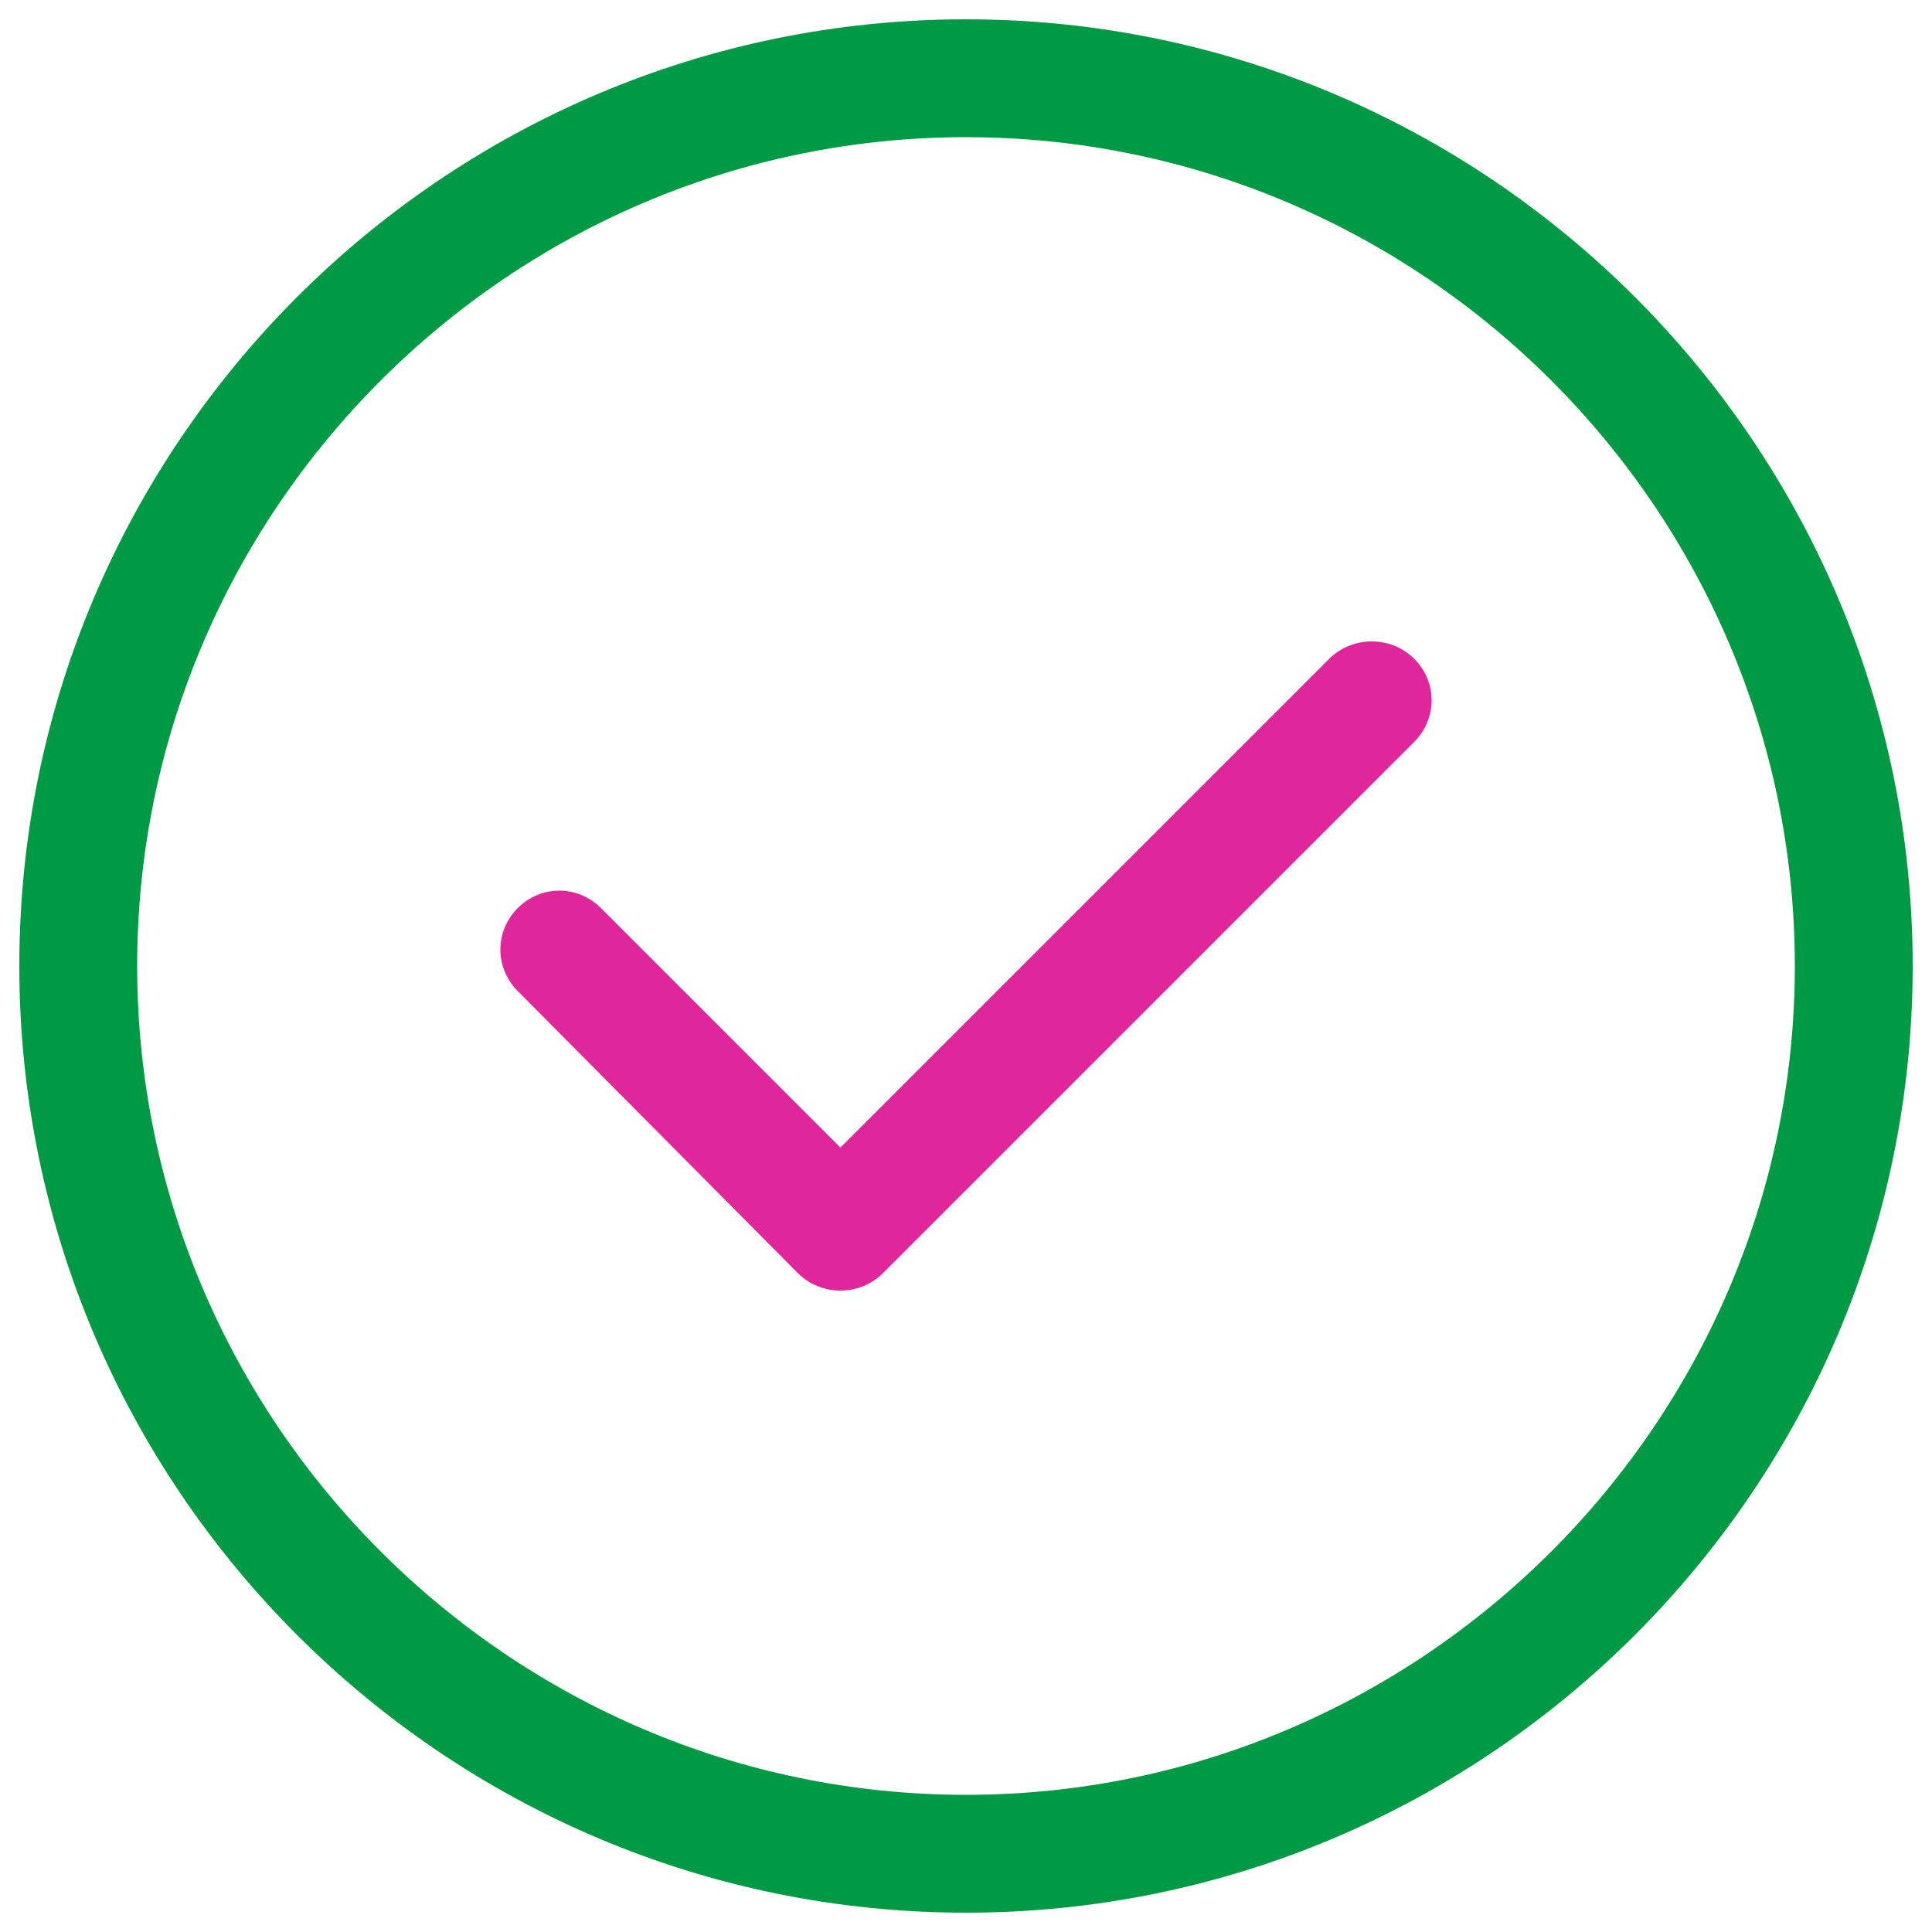 <?xml version="1.0" encoding="utf-8"?>
<!-- Generator: Adobe Illustrator 23.0.0, SVG Export Plug-In . SVG Version: 6.00 Build 0)  -->
<svg version="1.1" id="Capa_1" xmlns="http://www.w3.org/2000/svg" xmlns:xlink="http://www.w3.org/1999/xlink" x="0px" y="0px"
	 width="100px" height="100px" viewBox="0 0 100 100" style="enable-background:new 0 0 100 100;" xml:space="preserve">
<style type="text/css">
	.st0{fill:#009A44;}
	.st1{fill-rule:evenodd;clip-rule:evenodd;fill:#E0269B;}
</style>
<g>
	<path class="st0" d="M50,92.9C26.4,92.9,7.1,73.6,7.1,50S26.4,7.1,50,7.1S92.9,26.4,92.9,50S73.6,92.9,50,92.9z M50,1
		C23,1,1,23,1,50s22,49,49,49s49-22,49-49S77,1,50,1z"/>
	<path class="st1" d="M73.2,34.1c1.2,1.2,1.2,3.1,0,4.3L45.7,65.9c-0.6,0.6-1.4,0.9-2.2,0.9c-0.8,0-1.6-0.3-2.2-0.9L26.8,51.3
		c-1.2-1.2-1.2-3.1,0-4.3c1.2-1.2,3.1-1.2,4.3,0l12.4,12.4l25.3-25.3C70,32.9,72,32.9,73.2,34.1z"/>
</g>
</svg>
